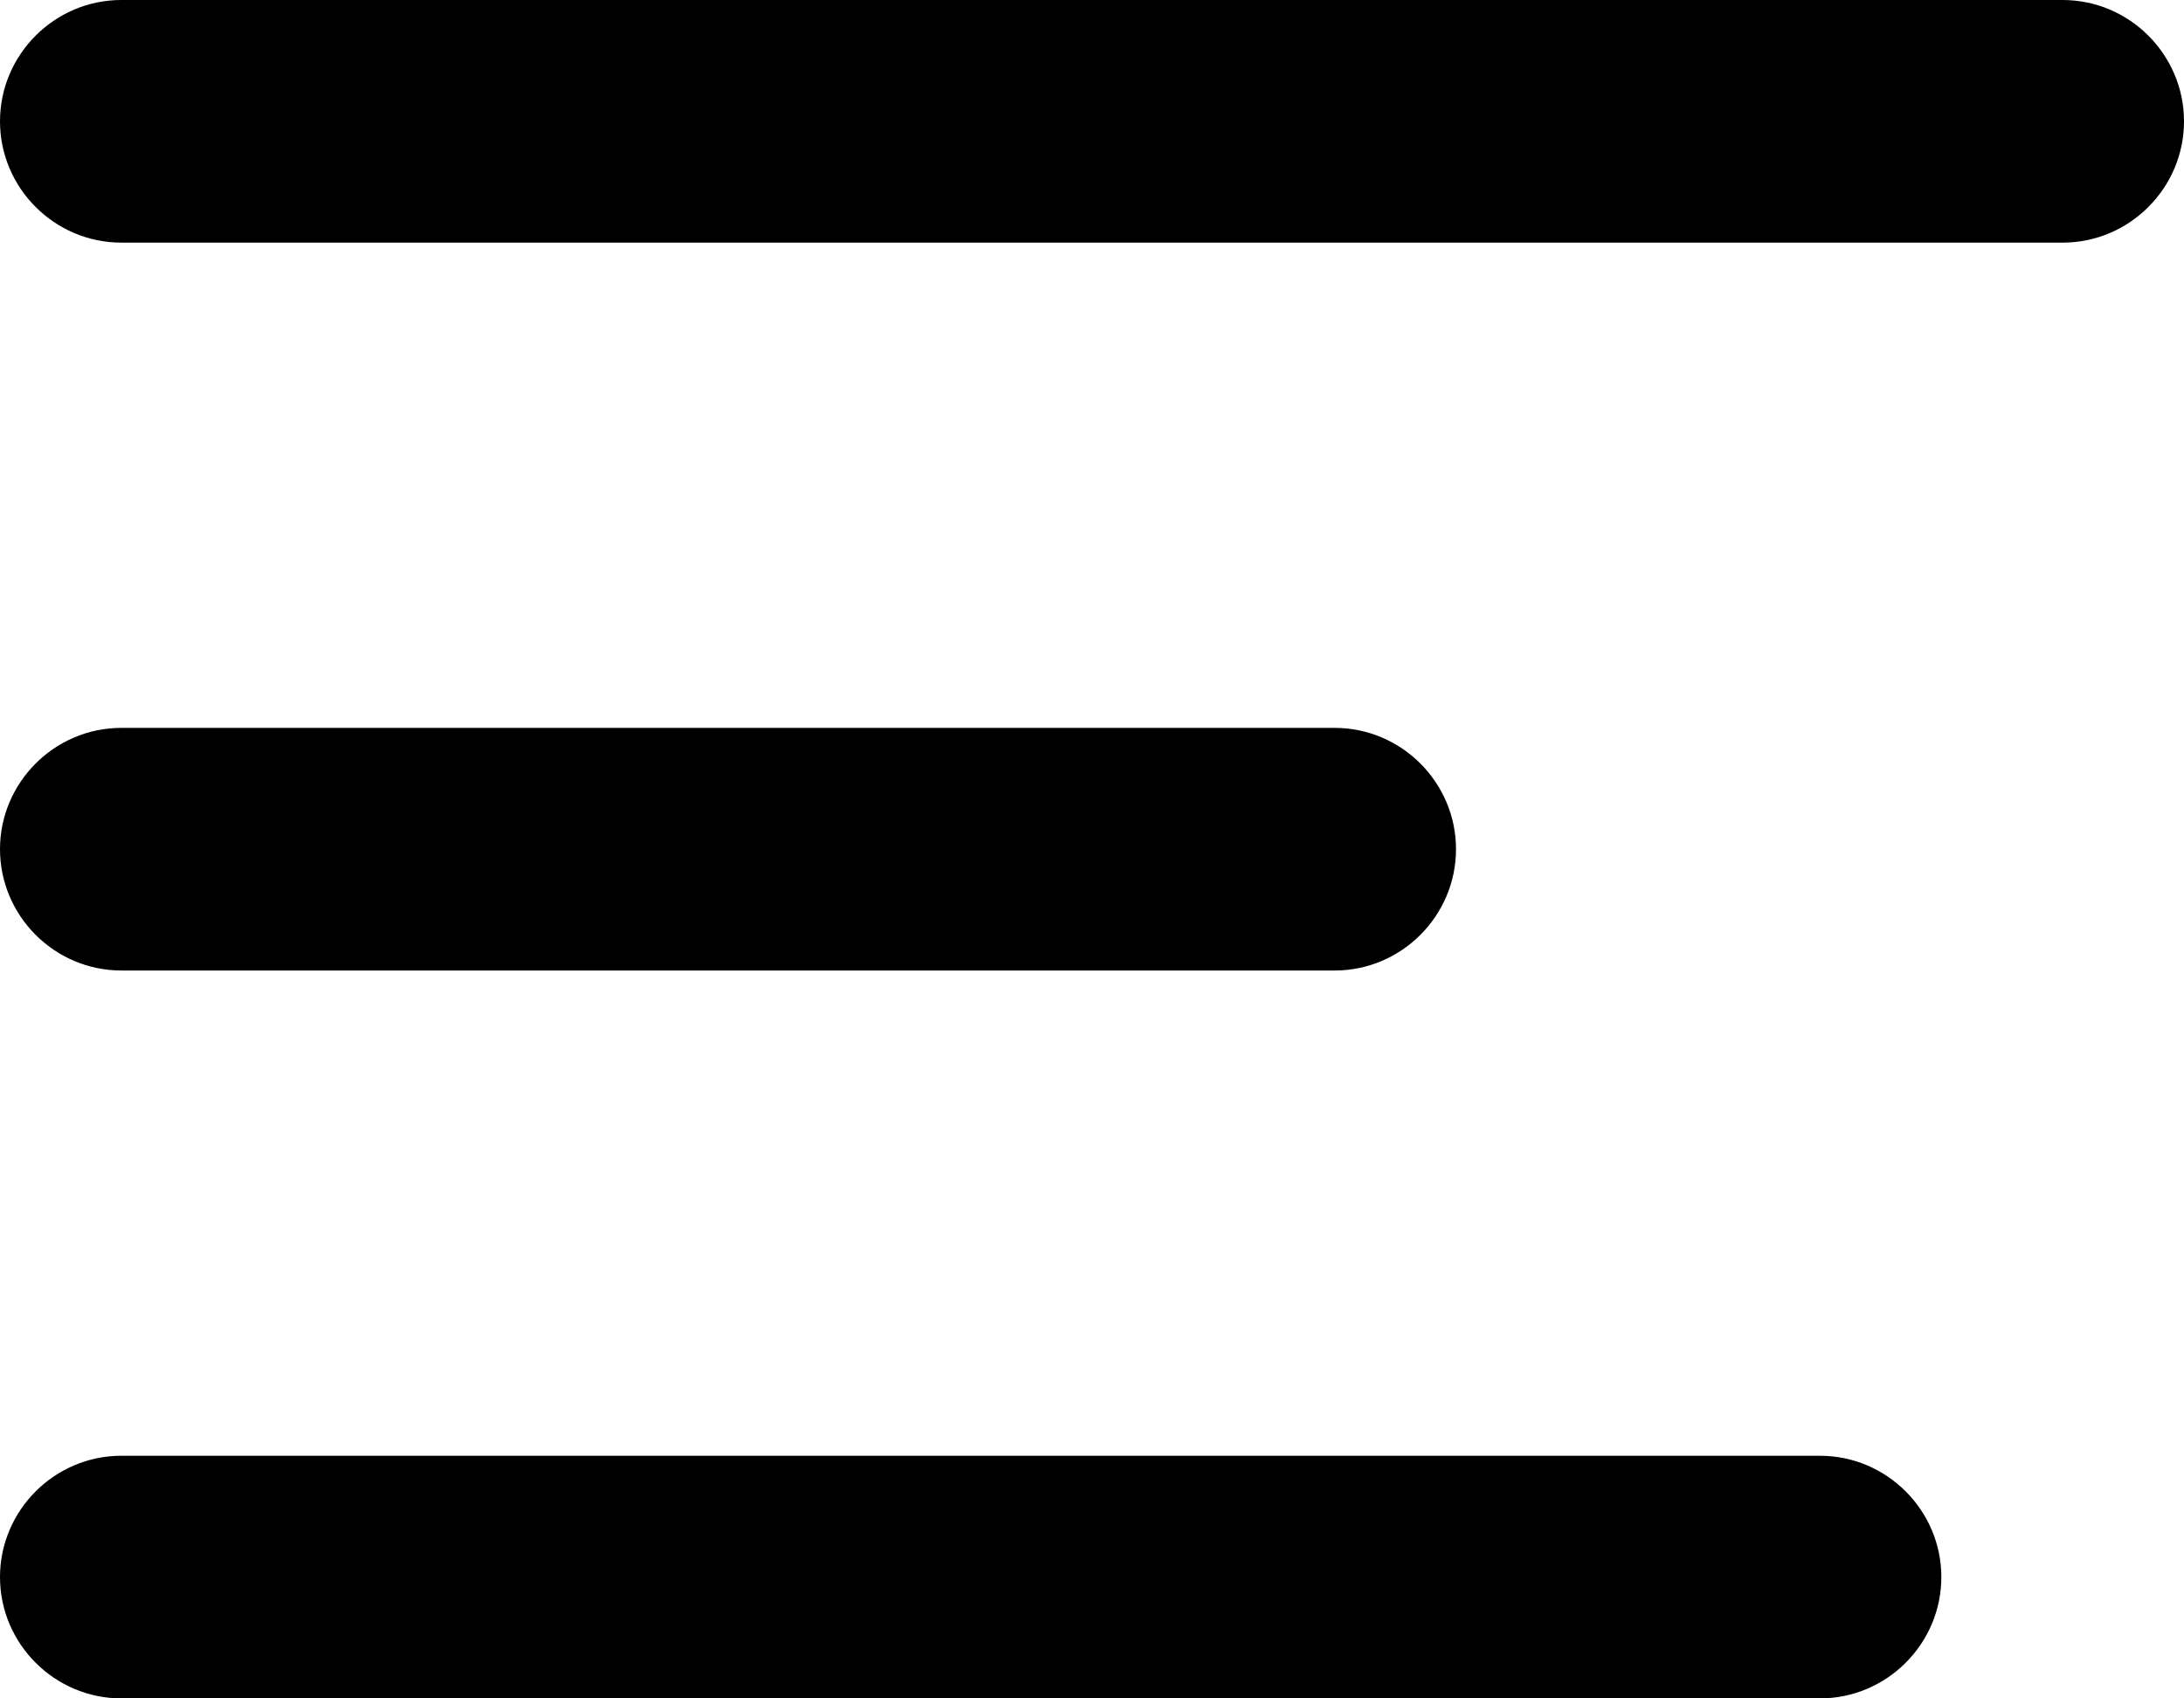 <svg viewBox="0 0 18 14" xmlns="http://www.w3.org/2000/svg"><path d="M1 0h16c.55 0 1 .45 1 1s-.45 1-1 1H1c-.55 0-1-.45-1-1s.45-1 1-1zm0 6h10c.55 0 1 .45 1 1s-.45 1-1 1H1c-.55 0-1-.45-1-1s.45-1 1-1zm0 6h14c.55 0 1 .45 1 1s-.45 1-1 1H1c-.55 0-1-.45-1-1s.45-1 1-1z"/></svg>